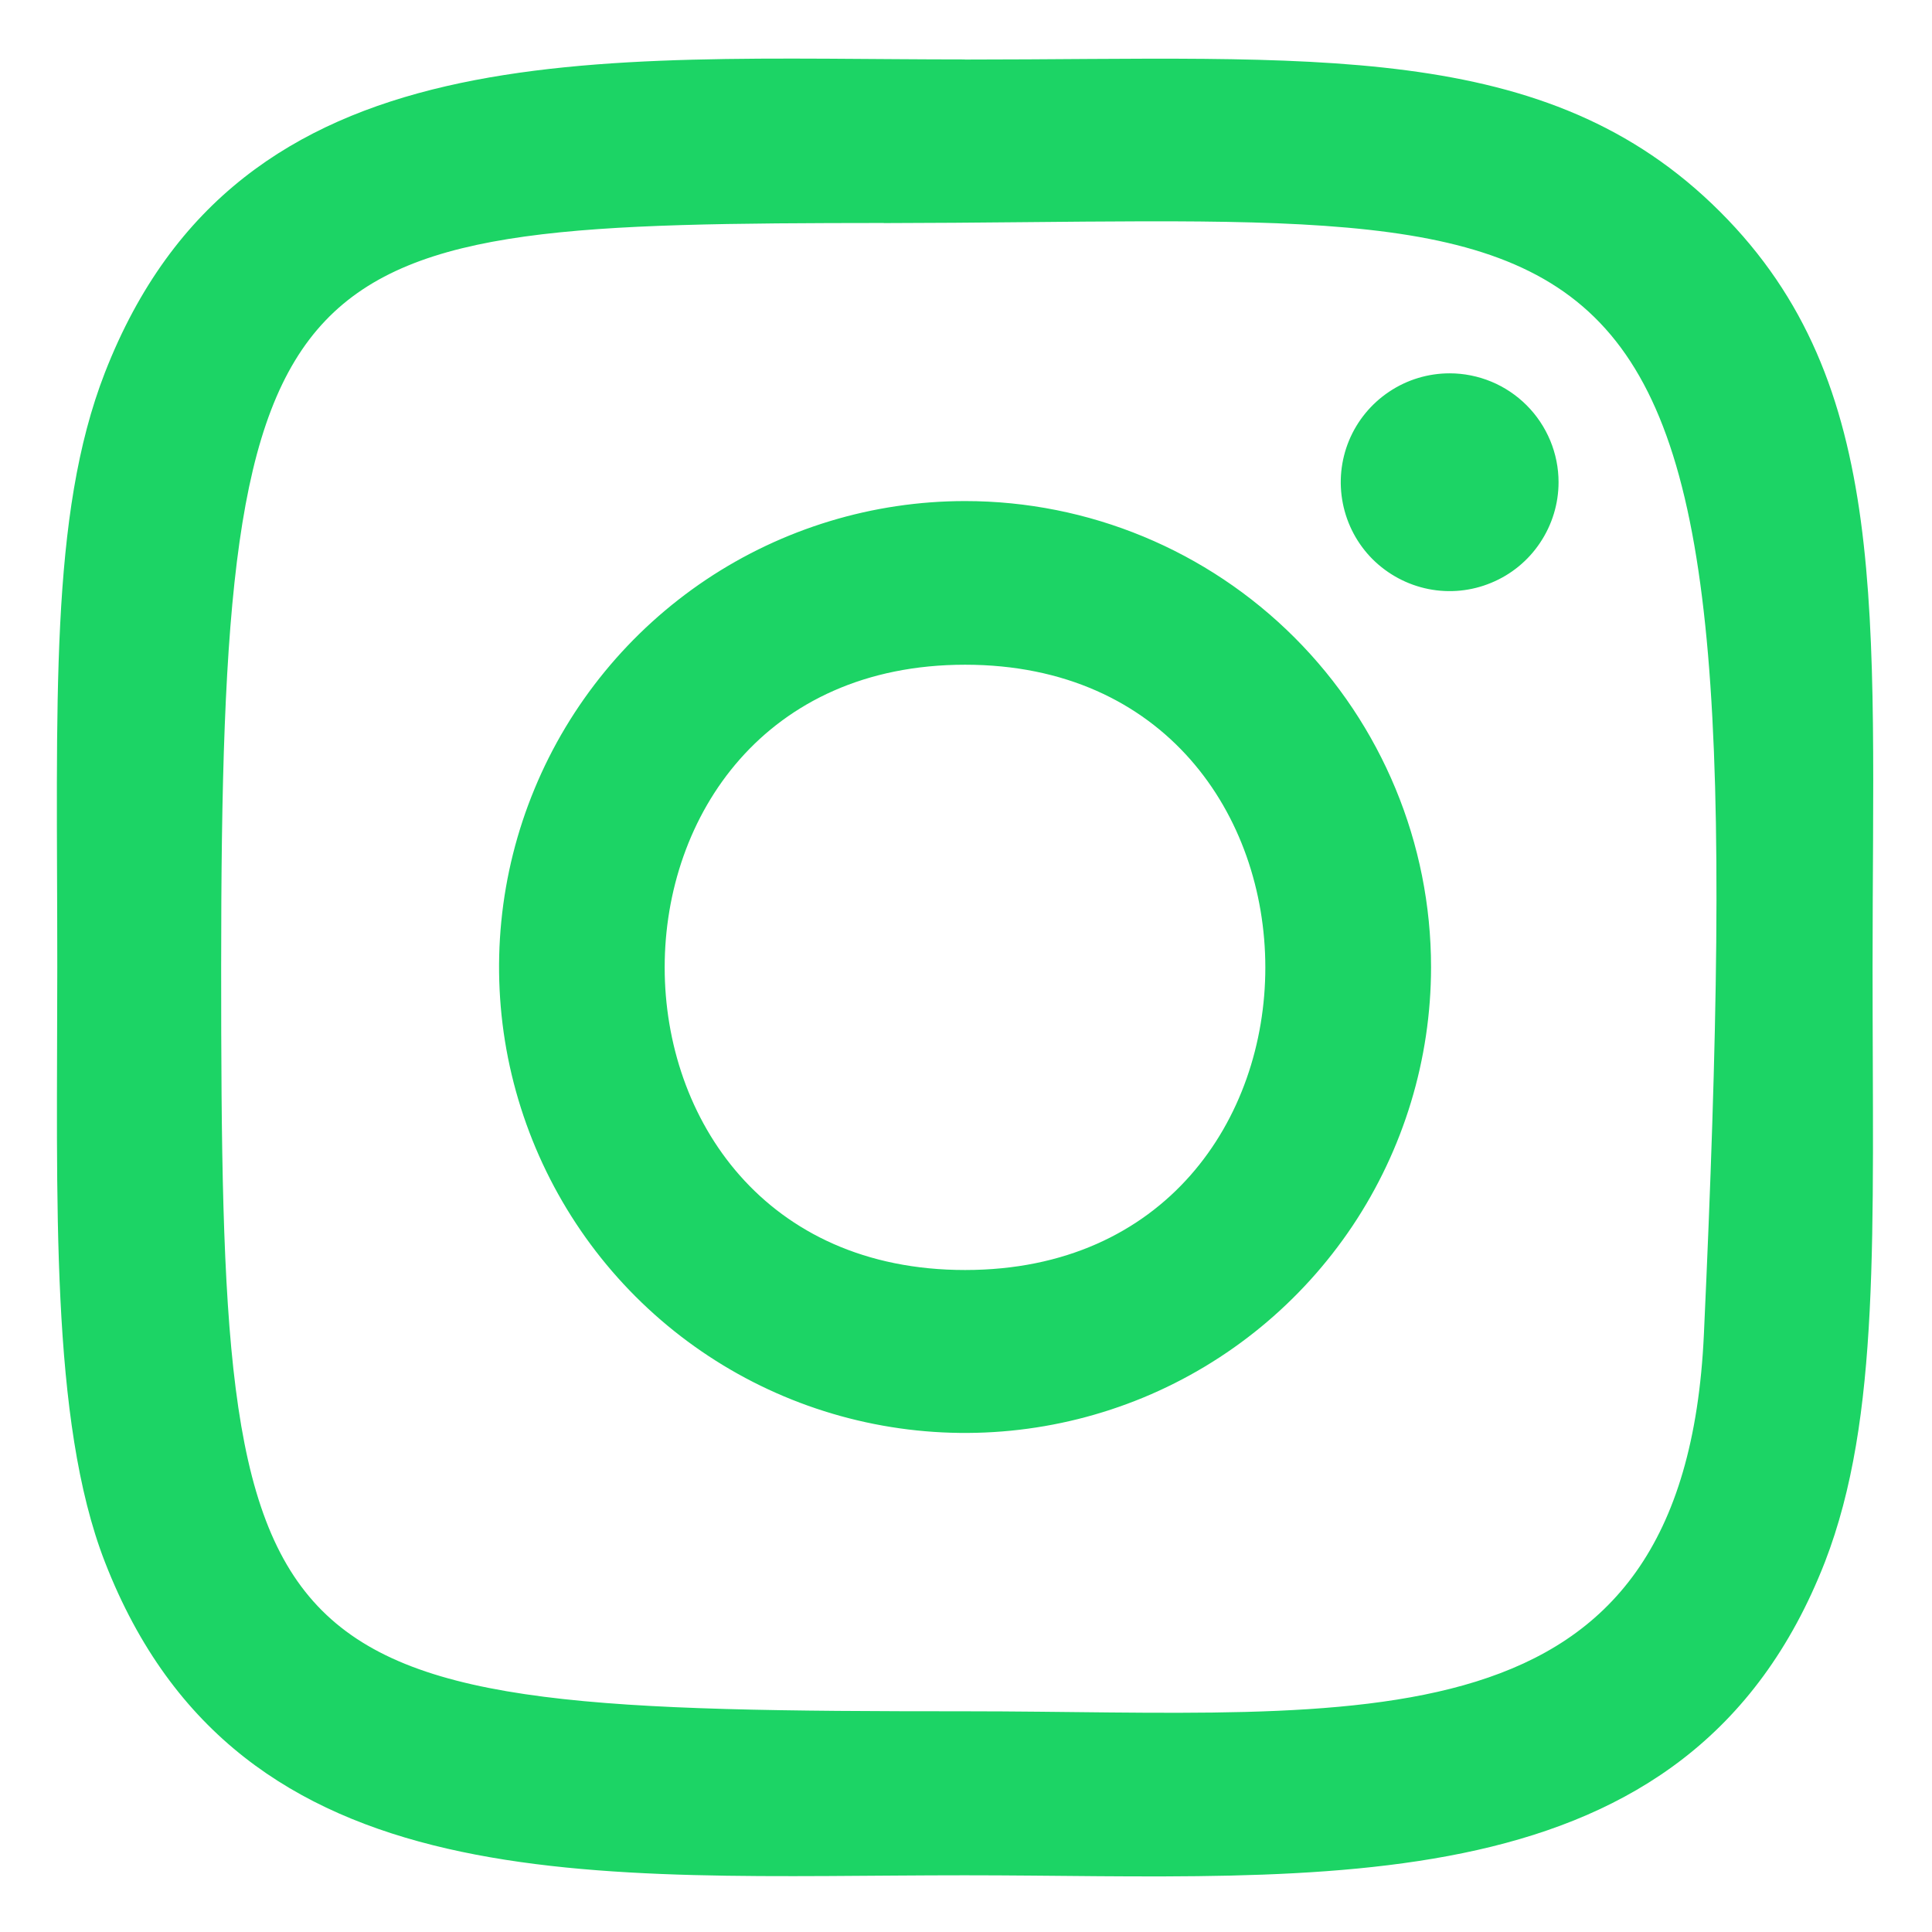 <svg width="17" height="17" viewBox="0 0 17 17" fill="none" xmlns="http://www.w3.org/2000/svg">
<path d="M8.492 0.523C5.219 0.523 2.111 0.232 0.923 3.279C0.433 4.537 0.504 6.172 0.504 8.512C0.504 10.566 0.438 12.496 0.923 13.744C2.108 16.793 5.241 16.501 8.49 16.501C11.624 16.501 14.856 16.827 16.058 13.744C16.549 12.473 16.477 10.863 16.477 8.512C16.477 5.391 16.649 3.376 15.136 1.864C13.604 0.332 11.536 0.524 8.489 0.524L8.492 0.523ZM7.776 1.963C14.604 1.952 15.476 1.193 14.993 11.738C14.823 15.467 11.983 15.058 8.493 15.058C2.129 15.058 1.946 14.876 1.946 8.509C1.946 2.068 2.446 1.967 7.777 1.962L7.776 1.963ZM12.756 3.285C12.566 3.285 12.381 3.341 12.223 3.447C12.066 3.552 11.943 3.701 11.87 3.877C11.798 4.052 11.779 4.244 11.816 4.43C11.853 4.616 11.944 4.787 12.078 4.921C12.212 5.054 12.383 5.146 12.569 5.183C12.755 5.22 12.947 5.201 13.122 5.128C13.297 5.056 13.447 4.933 13.552 4.775C13.657 4.618 13.714 4.433 13.714 4.243C13.714 4.117 13.689 3.993 13.641 3.877C13.592 3.76 13.522 3.655 13.433 3.566C13.344 3.477 13.238 3.406 13.122 3.358C13.006 3.31 12.881 3.285 12.756 3.285ZM8.492 4.409C7.681 4.409 6.888 4.65 6.214 5.1C5.54 5.551 5.014 6.191 4.704 6.94C4.393 7.689 4.312 8.514 4.47 9.309C4.629 10.104 5.019 10.835 5.592 11.408C6.166 11.982 6.896 12.372 7.692 12.53C8.487 12.688 9.311 12.607 10.061 12.297C10.81 11.987 11.45 11.461 11.901 10.787C12.351 10.113 12.592 9.32 12.592 8.509C12.592 7.422 12.16 6.379 11.391 5.61C10.622 4.841 9.579 4.409 8.492 4.409ZM8.492 5.849C12.012 5.849 12.017 11.175 8.492 11.175C4.967 11.175 4.968 5.849 8.492 5.849Z" fill="#1CD465"/>
</svg>
